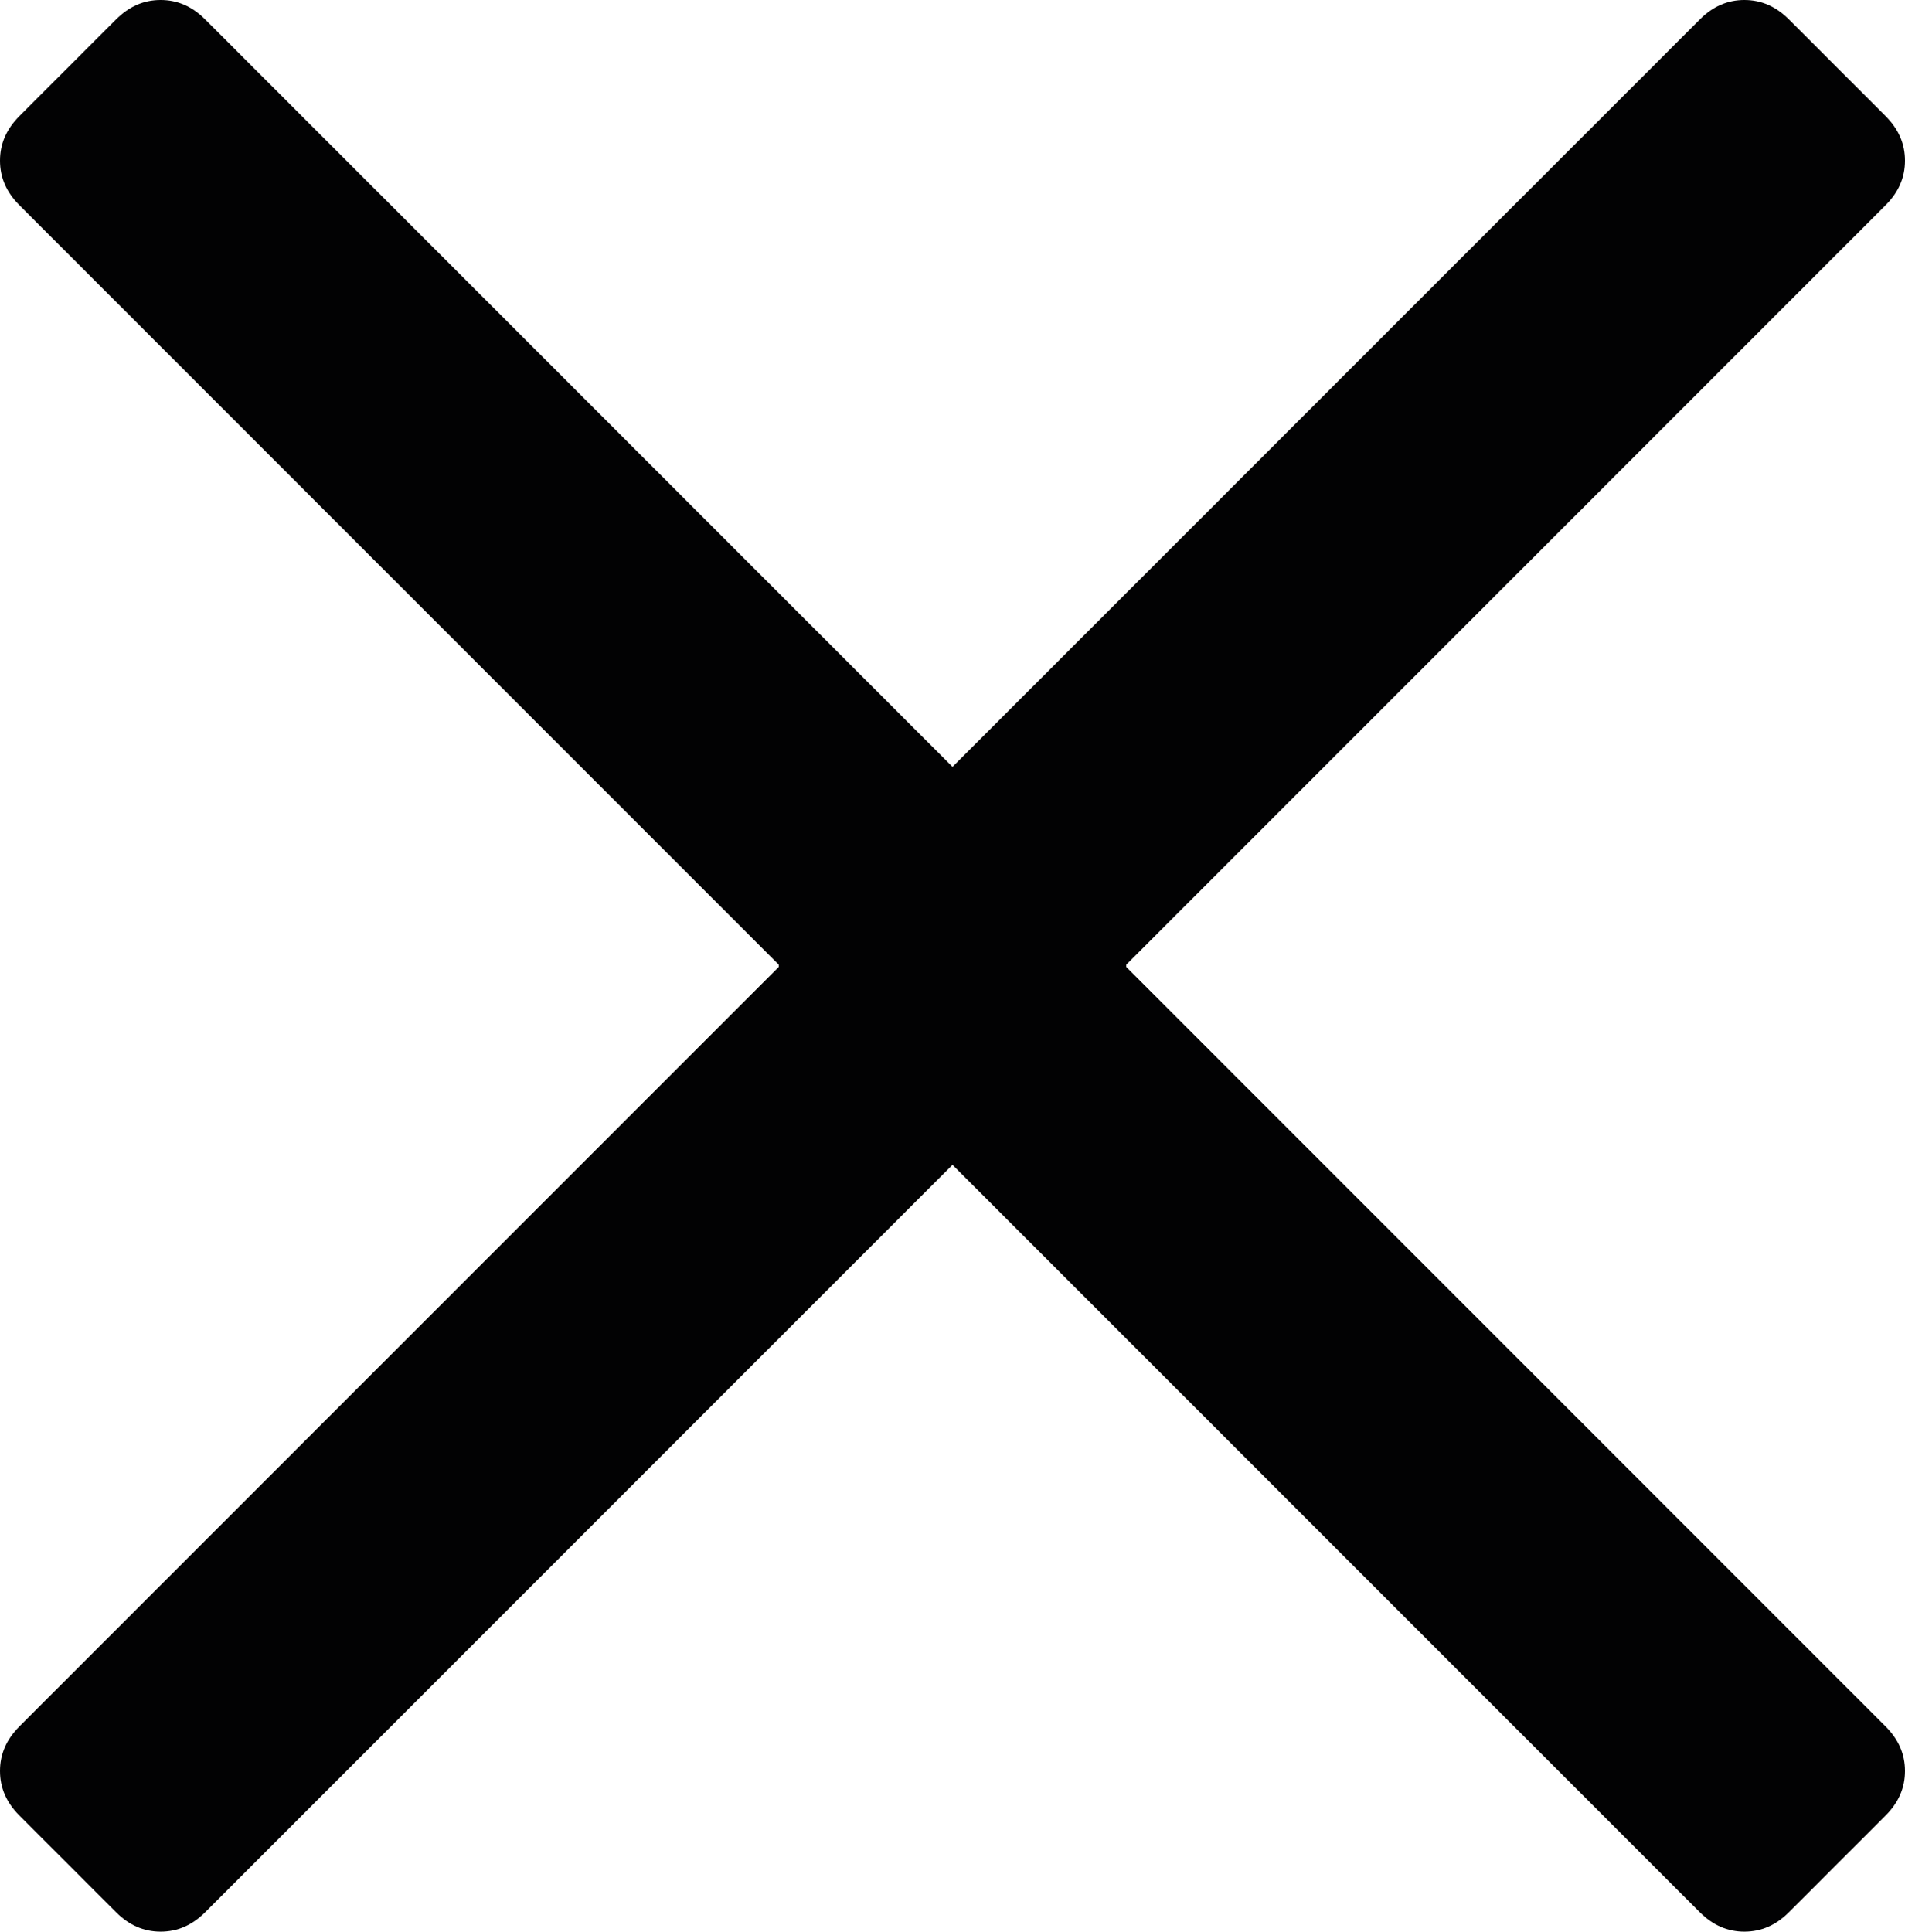 <?xml version="1.0" encoding="utf-8"?>
<!-- Generator: Adobe Illustrator 20.0.0, SVG Export Plug-In . SVG Version: 6.00 Build 0)  -->
<svg version="1.1" id="Ebene_1" xmlns="http://www.w3.org/2000/svg" xmlns:xlink="http://www.w3.org/1999/xlink" x="0px" y="0px"
	 viewBox="0 0 984.4 998" width="984.4" height="998" style="enable-background:new 0 0 984.4 998;" xml:space="preserve">
<style type="text/css">
	.st0{fill:#020203;}
</style>
<path class="st0" d="M582,499.6c0-0.2,0-0.4,0-0.6s0-0.4,0-0.6L974.4,106c6.7-6.7,10-14.3,10-23c0-8.7-3.3-16.3-10-23l-50-50
	c-6.7-6.7-14.3-10-23-10s-16.3,3.3-23,10L492.2,396.2L106,10C99.3,3.3,91.7,0,83,0S66.7,3.3,60,10L10,60C3.3,66.7,0,74.3,0,83
	c0,8.7,3.3,16.3,10,23l392.4,392.4c0,0.2,0,0.4,0,0.6s0,0.4,0,0.6L10,892c-6.7,6.7-10,14.3-10,23s3.3,16.3,10,23l50,50
	c6.7,6.7,14.3,10,23,10s16.3-3.3,23-10l386.2-386.2L878.4,988c6.7,6.7,14.3,10,23,10s16.3-3.3,23-10l50-50c6.7-6.7,10-14.3,10-23
	s-3.3-16.3-10-23L582,499.6z"/>
</svg>
